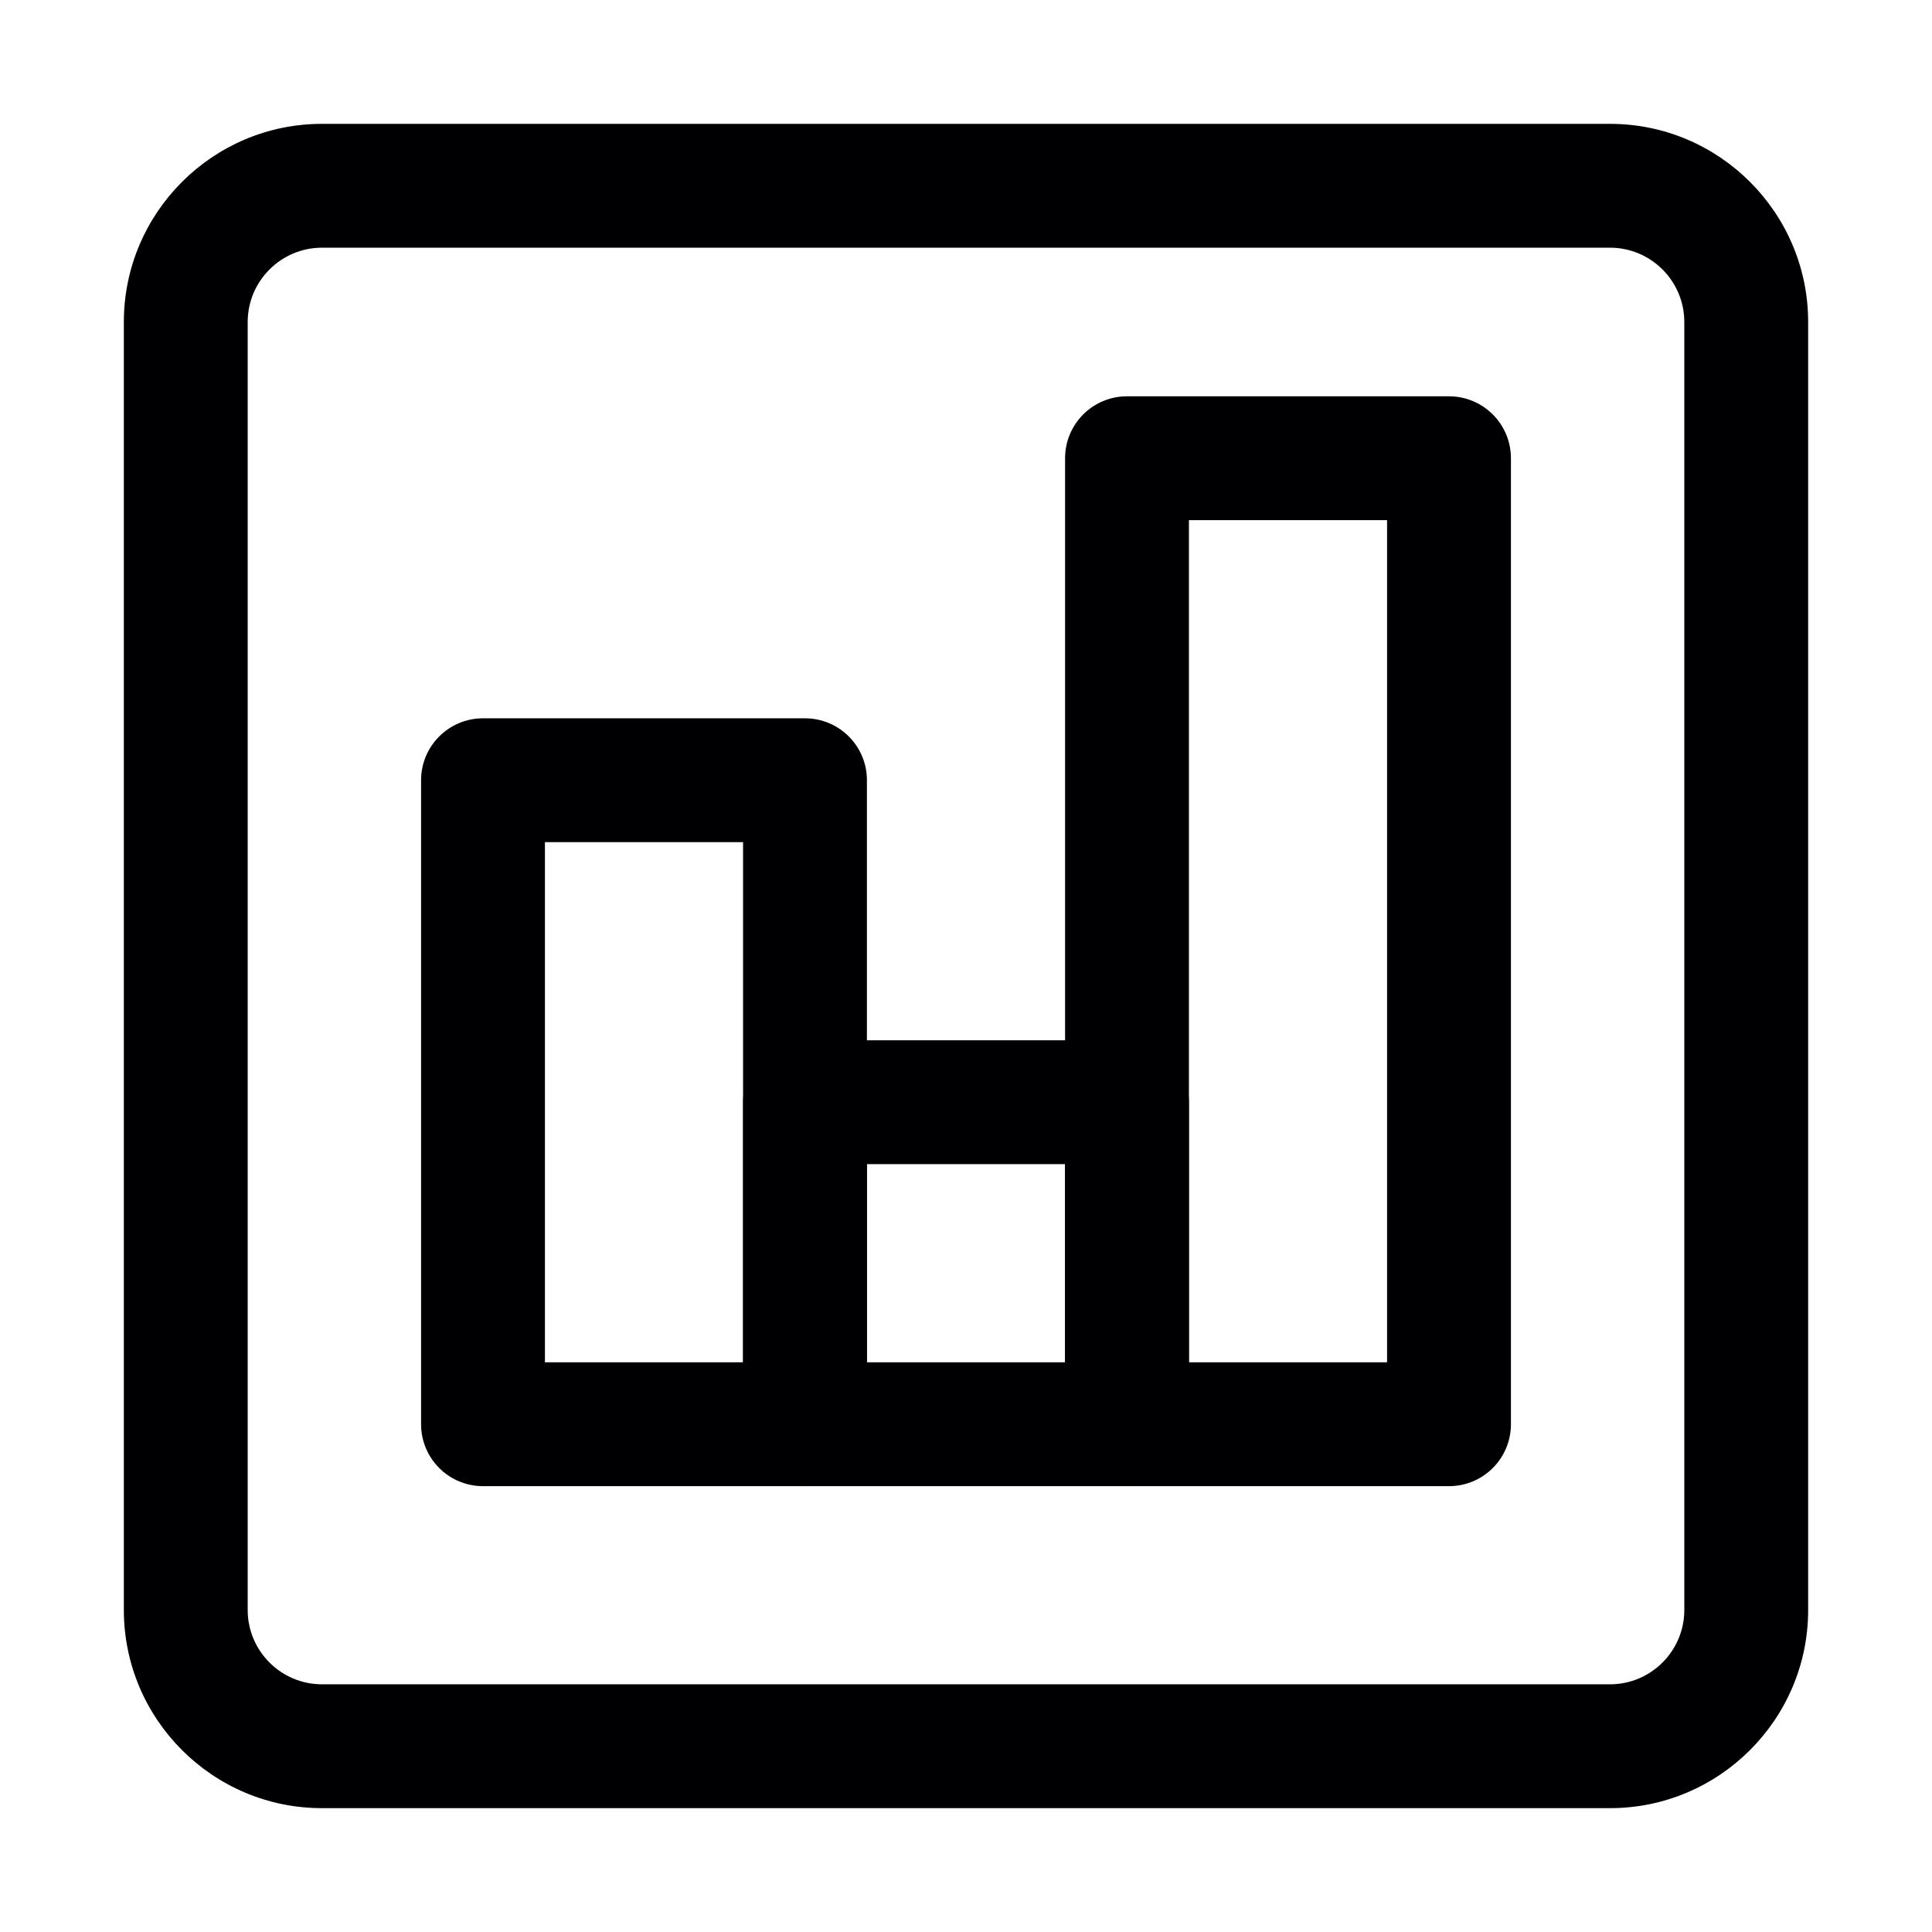 <?xml version="1.0" encoding="iso-8859-1"?>
<svg height="800px" width="800px" version="1.1" id="Capa_1" xmlns="http://www.w3.org/2000/svg" xmlns:xlink="http://www.w3.org/1999/xlink" 
	 viewBox="0 0 234 234" xml:space="preserve">
<g>
	<path style="fill:#000002;" d="M195,15H39c-13.233,0-24,10.767-24,24v156c0,13.233,10.767,24,24,24h156
		c13.233,0,24-10.767,24-24V39C219,25.767,208.233,15,195,15z M204,195c0,4.963-4.037,9-9,9H39c-4.963,0-9-4.037-9-9V39
		c0-4.963,4.037-9,9-9h156c4.963,0,9,4.037,9,9V195z"/>
	<path style="fill:#000002;" d="M58.5,180h39c4.142,0,7.5-3.358,7.5-7.5v-78c0-4.142-3.358-7.5-7.5-7.5h-39
		c-4.142,0-7.5,3.358-7.5,7.5v78C51,176.642,54.358,180,58.5,180z M66,102h24v63H66V102z"/>
	<path style="fill:#000002;" d="M136.5,180h39c4.142,0,7.5-3.358,7.5-7.5v-117c0-4.142-3.358-7.5-7.5-7.5h-39
		c-4.142,0-7.5,3.358-7.5,7.5v117C129,176.642,132.358,180,136.5,180z M144,63h24v102h-24V63z"/>
	<path style="fill:#000002;" d="M97.5,180h39c4.142,0,7.5-3.358,7.5-7.5v-39c0-4.142-3.358-7.5-7.5-7.5h-39
		c-4.142,0-7.5,3.358-7.5,7.5v39C90,176.642,93.358,180,97.5,180z M105,141h24v24h-24V141z"/>
</g>
</svg>